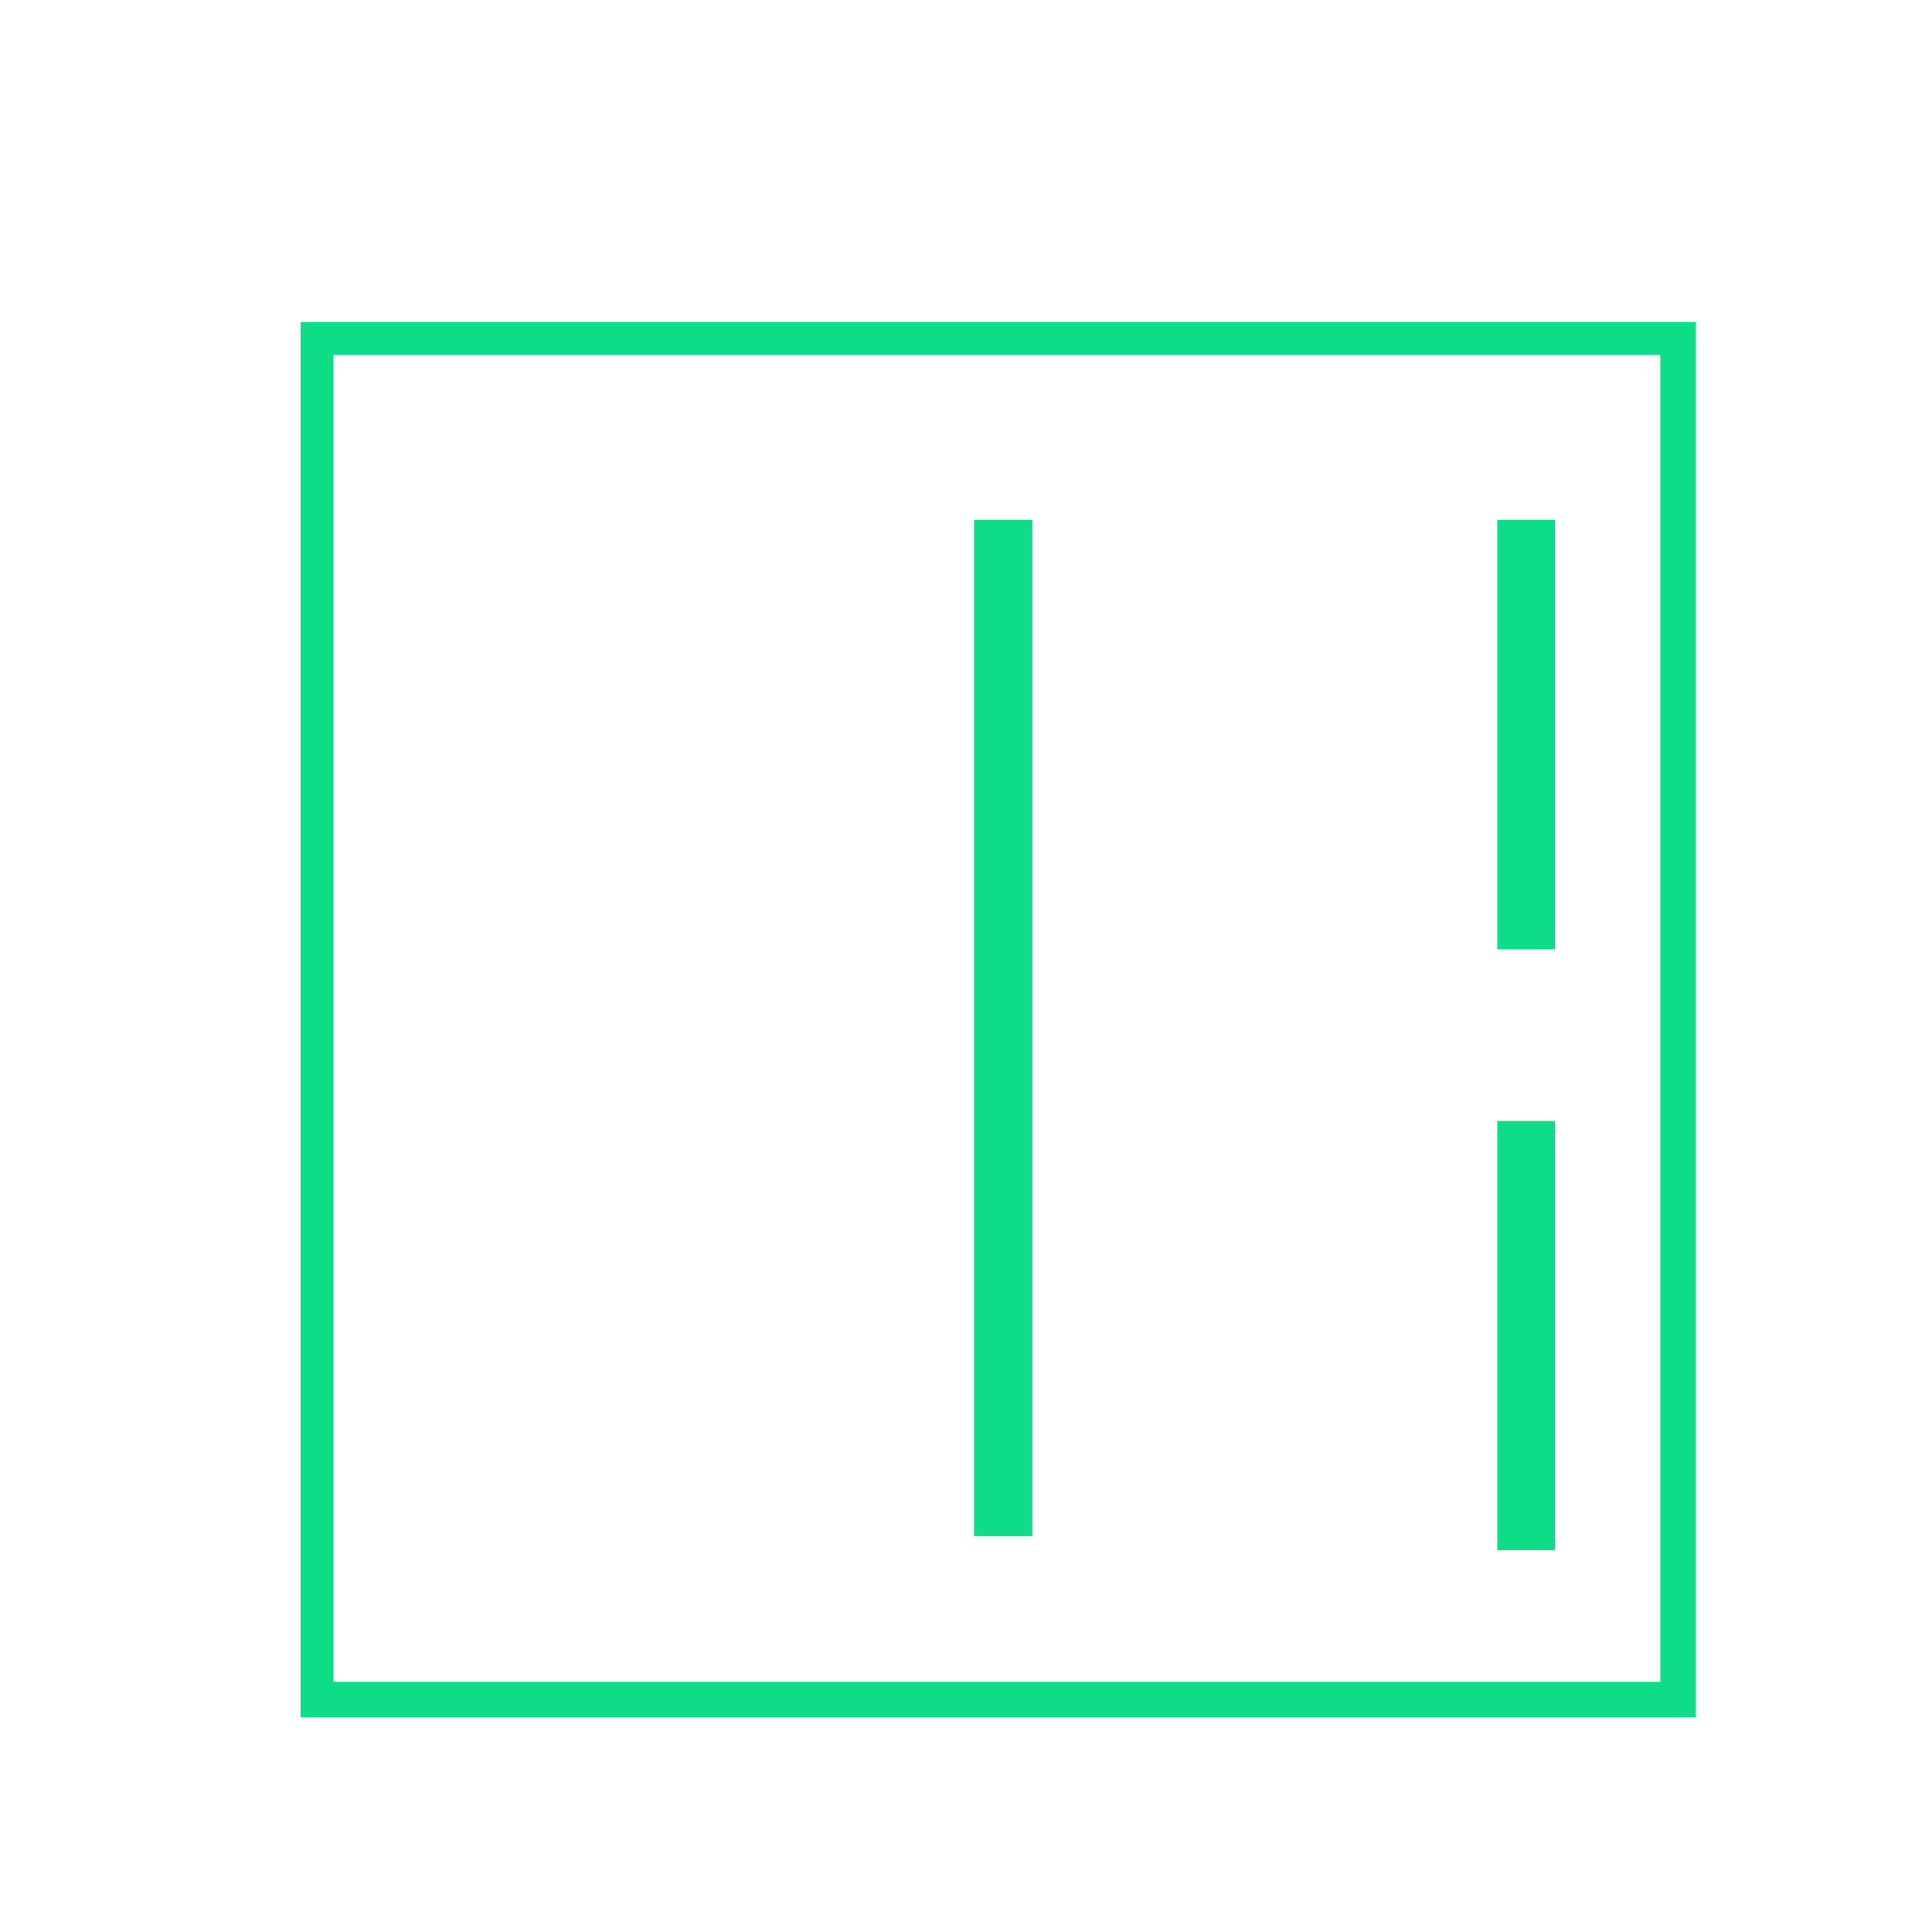 <svg xmlns="http://www.w3.org/2000/svg" xmlns:xlink="http://www.w3.org/1999/xlink" preserveAspectRatio="xMidYMid" width="90" height="90" viewBox="0 0 90 90">
  <defs>
    <style>
      .cls-1, .cls-2 {
        fill: #0edc87;
      }

      .cls-1 {
        fill-rule: evenodd;
      }
    </style>
  </defs>
  <path d="M14.000,80.000 L14.000,15.000 L79.000,15.000 L79.000,80.000 L14.000,80.000 ZM77.344,16.531 L15.531,16.531 L15.531,78.344 L77.344,78.344 L77.344,16.531 Z" class="cls-1"/>
  <rect  x="45.375" y="24.219" width="2.719" height="47.344" class="cls-2"/>
  <rect  x="69.75" y="24.219" width="2.688" height="20" class="cls-2"/>
  <rect  x="69.75" y="52.219" width="2.688" height="20" class="cls-2"/>
</svg>
